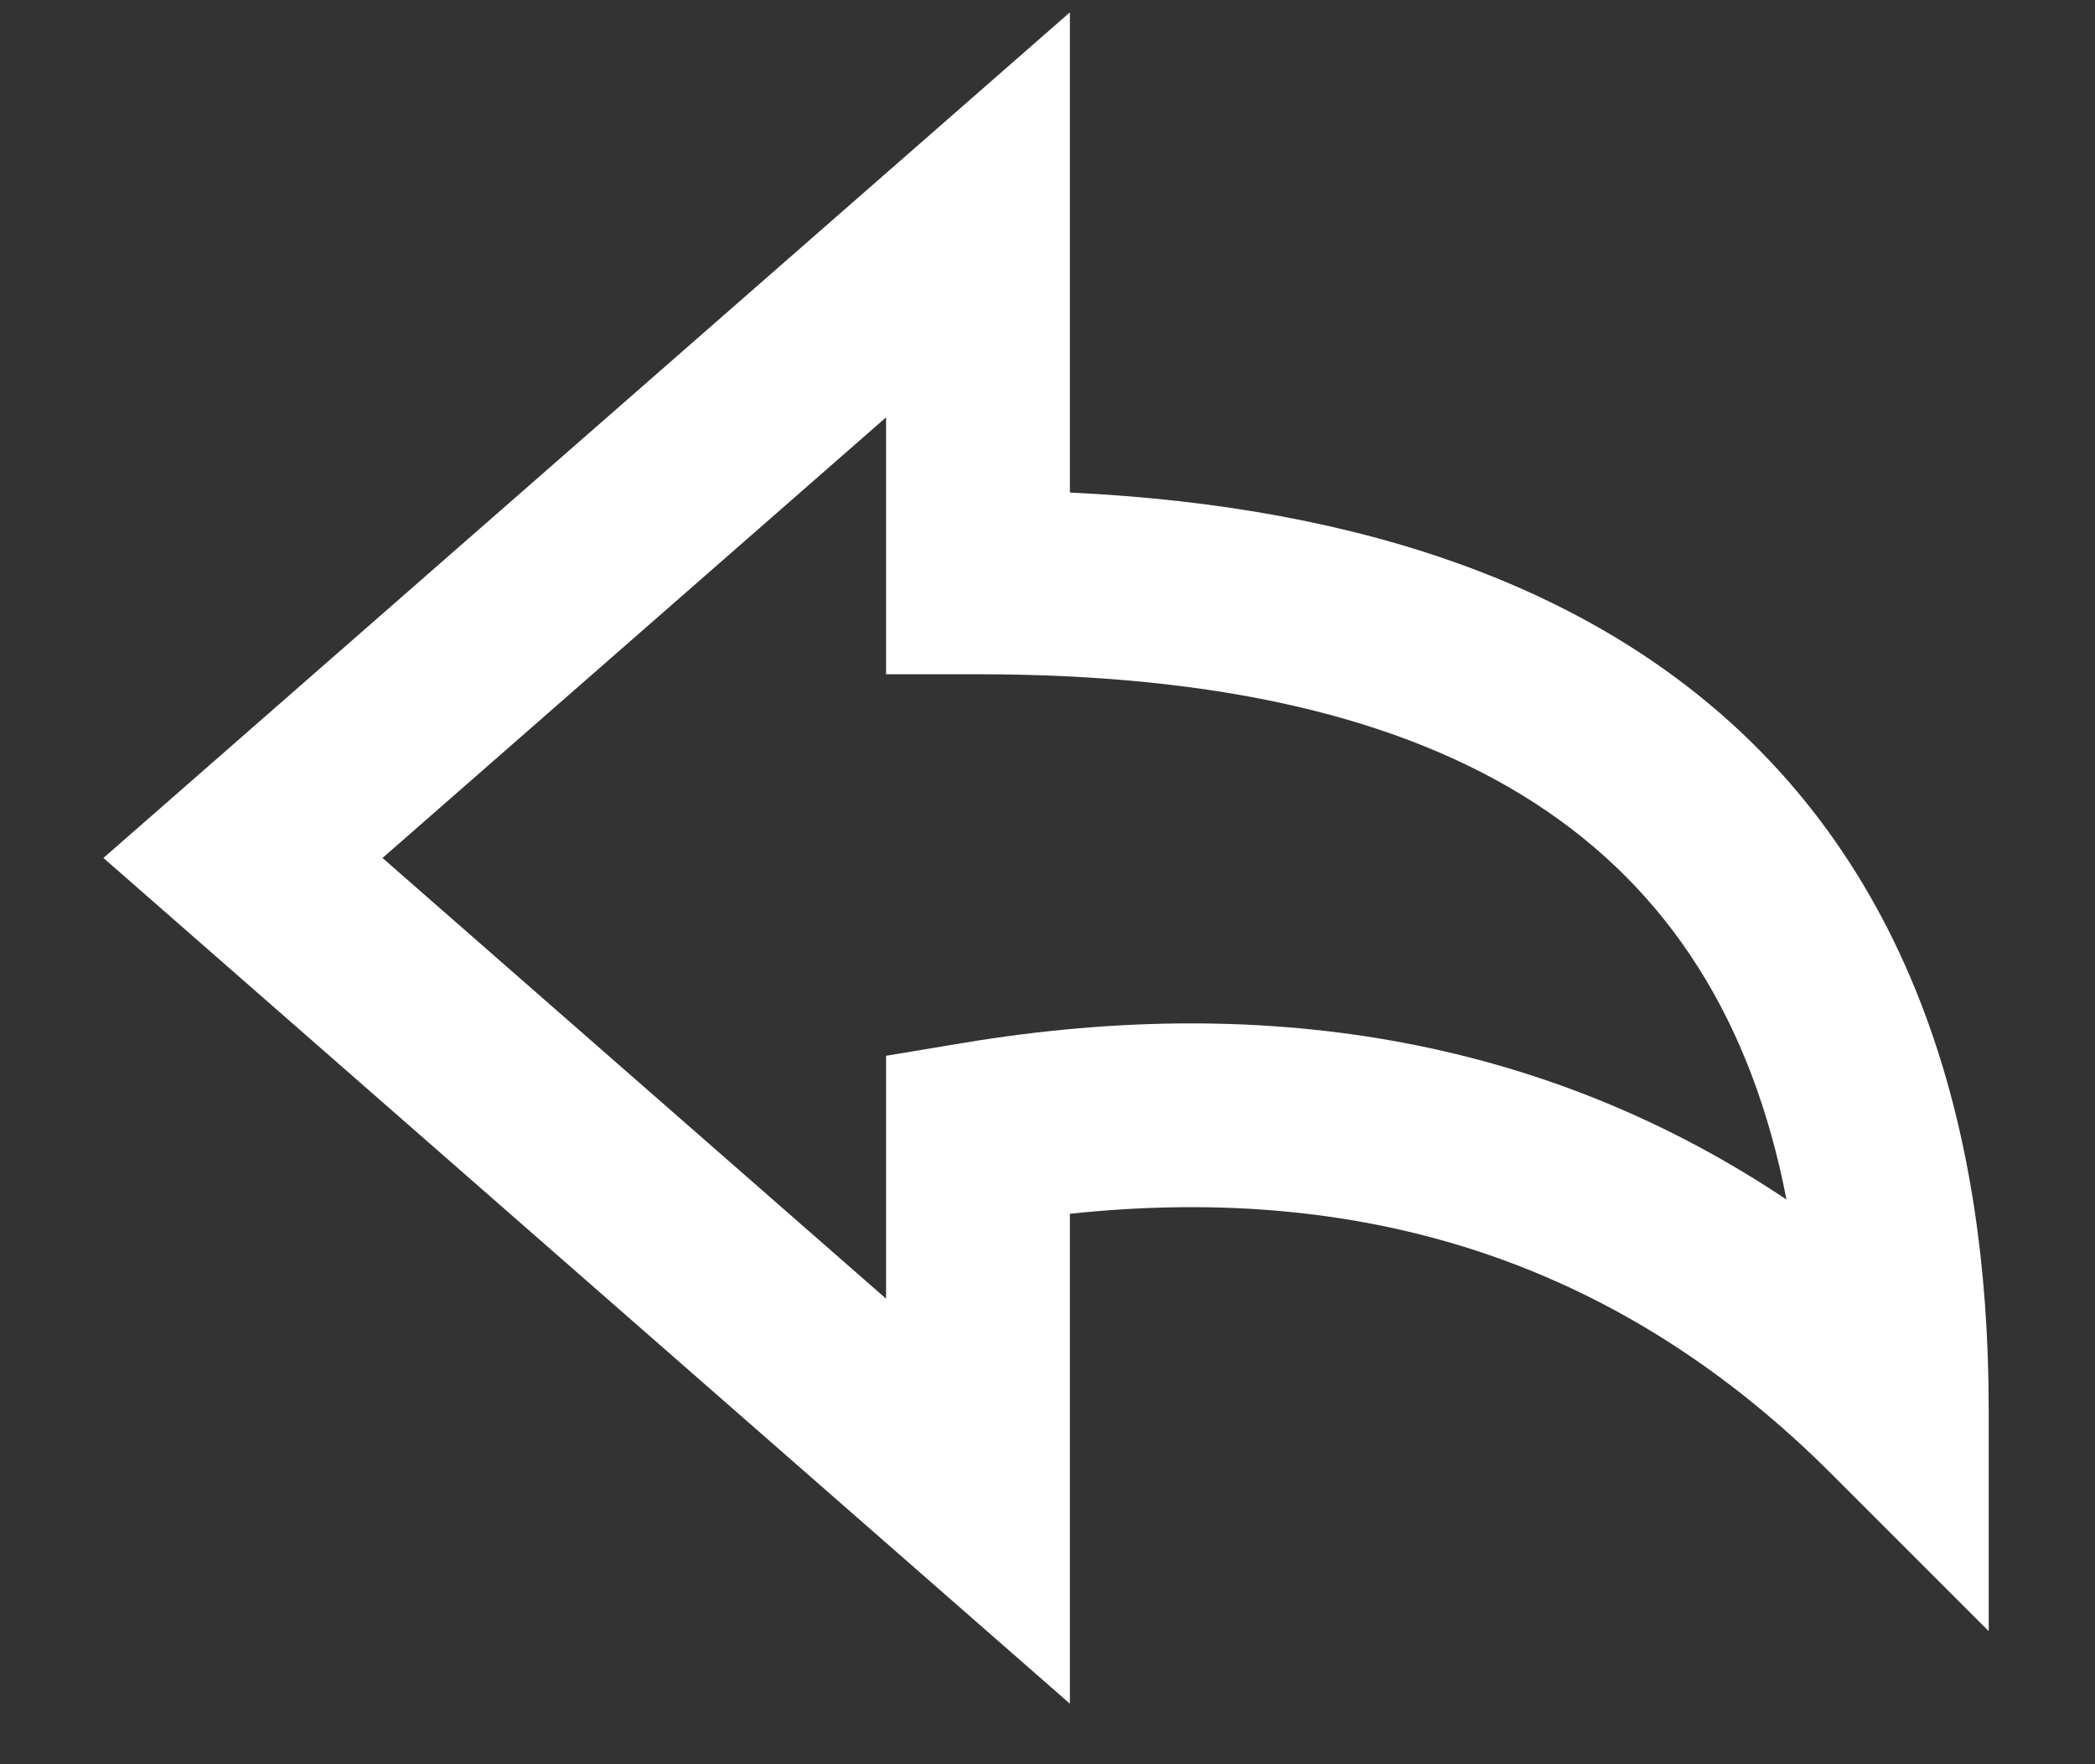<svg width="19" height="16" viewBox="0 0 19 16" fill="none" xmlns="http://www.w3.org/2000/svg">
<rect x="0" y="0" width="19" height="16" fill="#333333" stroke="none"/>
<path fill-rule="evenodd" clip-rule="evenodd" d="M0.938 7.781L9.703 15.451V11.008C12.461 10.714 14.742 11.498 16.614 13.371L18.036 14.793V12.781C18.036 7.56 15.16 4.724 9.703 4.467V0.112L0.938 7.781ZM3.469 7.781L8.036 3.785V6.115H8.87C13.204 6.115 15.579 7.657 16.202 10.879C14.083 9.46 11.578 8.985 8.733 9.459L8.036 9.575V11.778L3.469 7.781Z" fill="white"/>
</svg>
